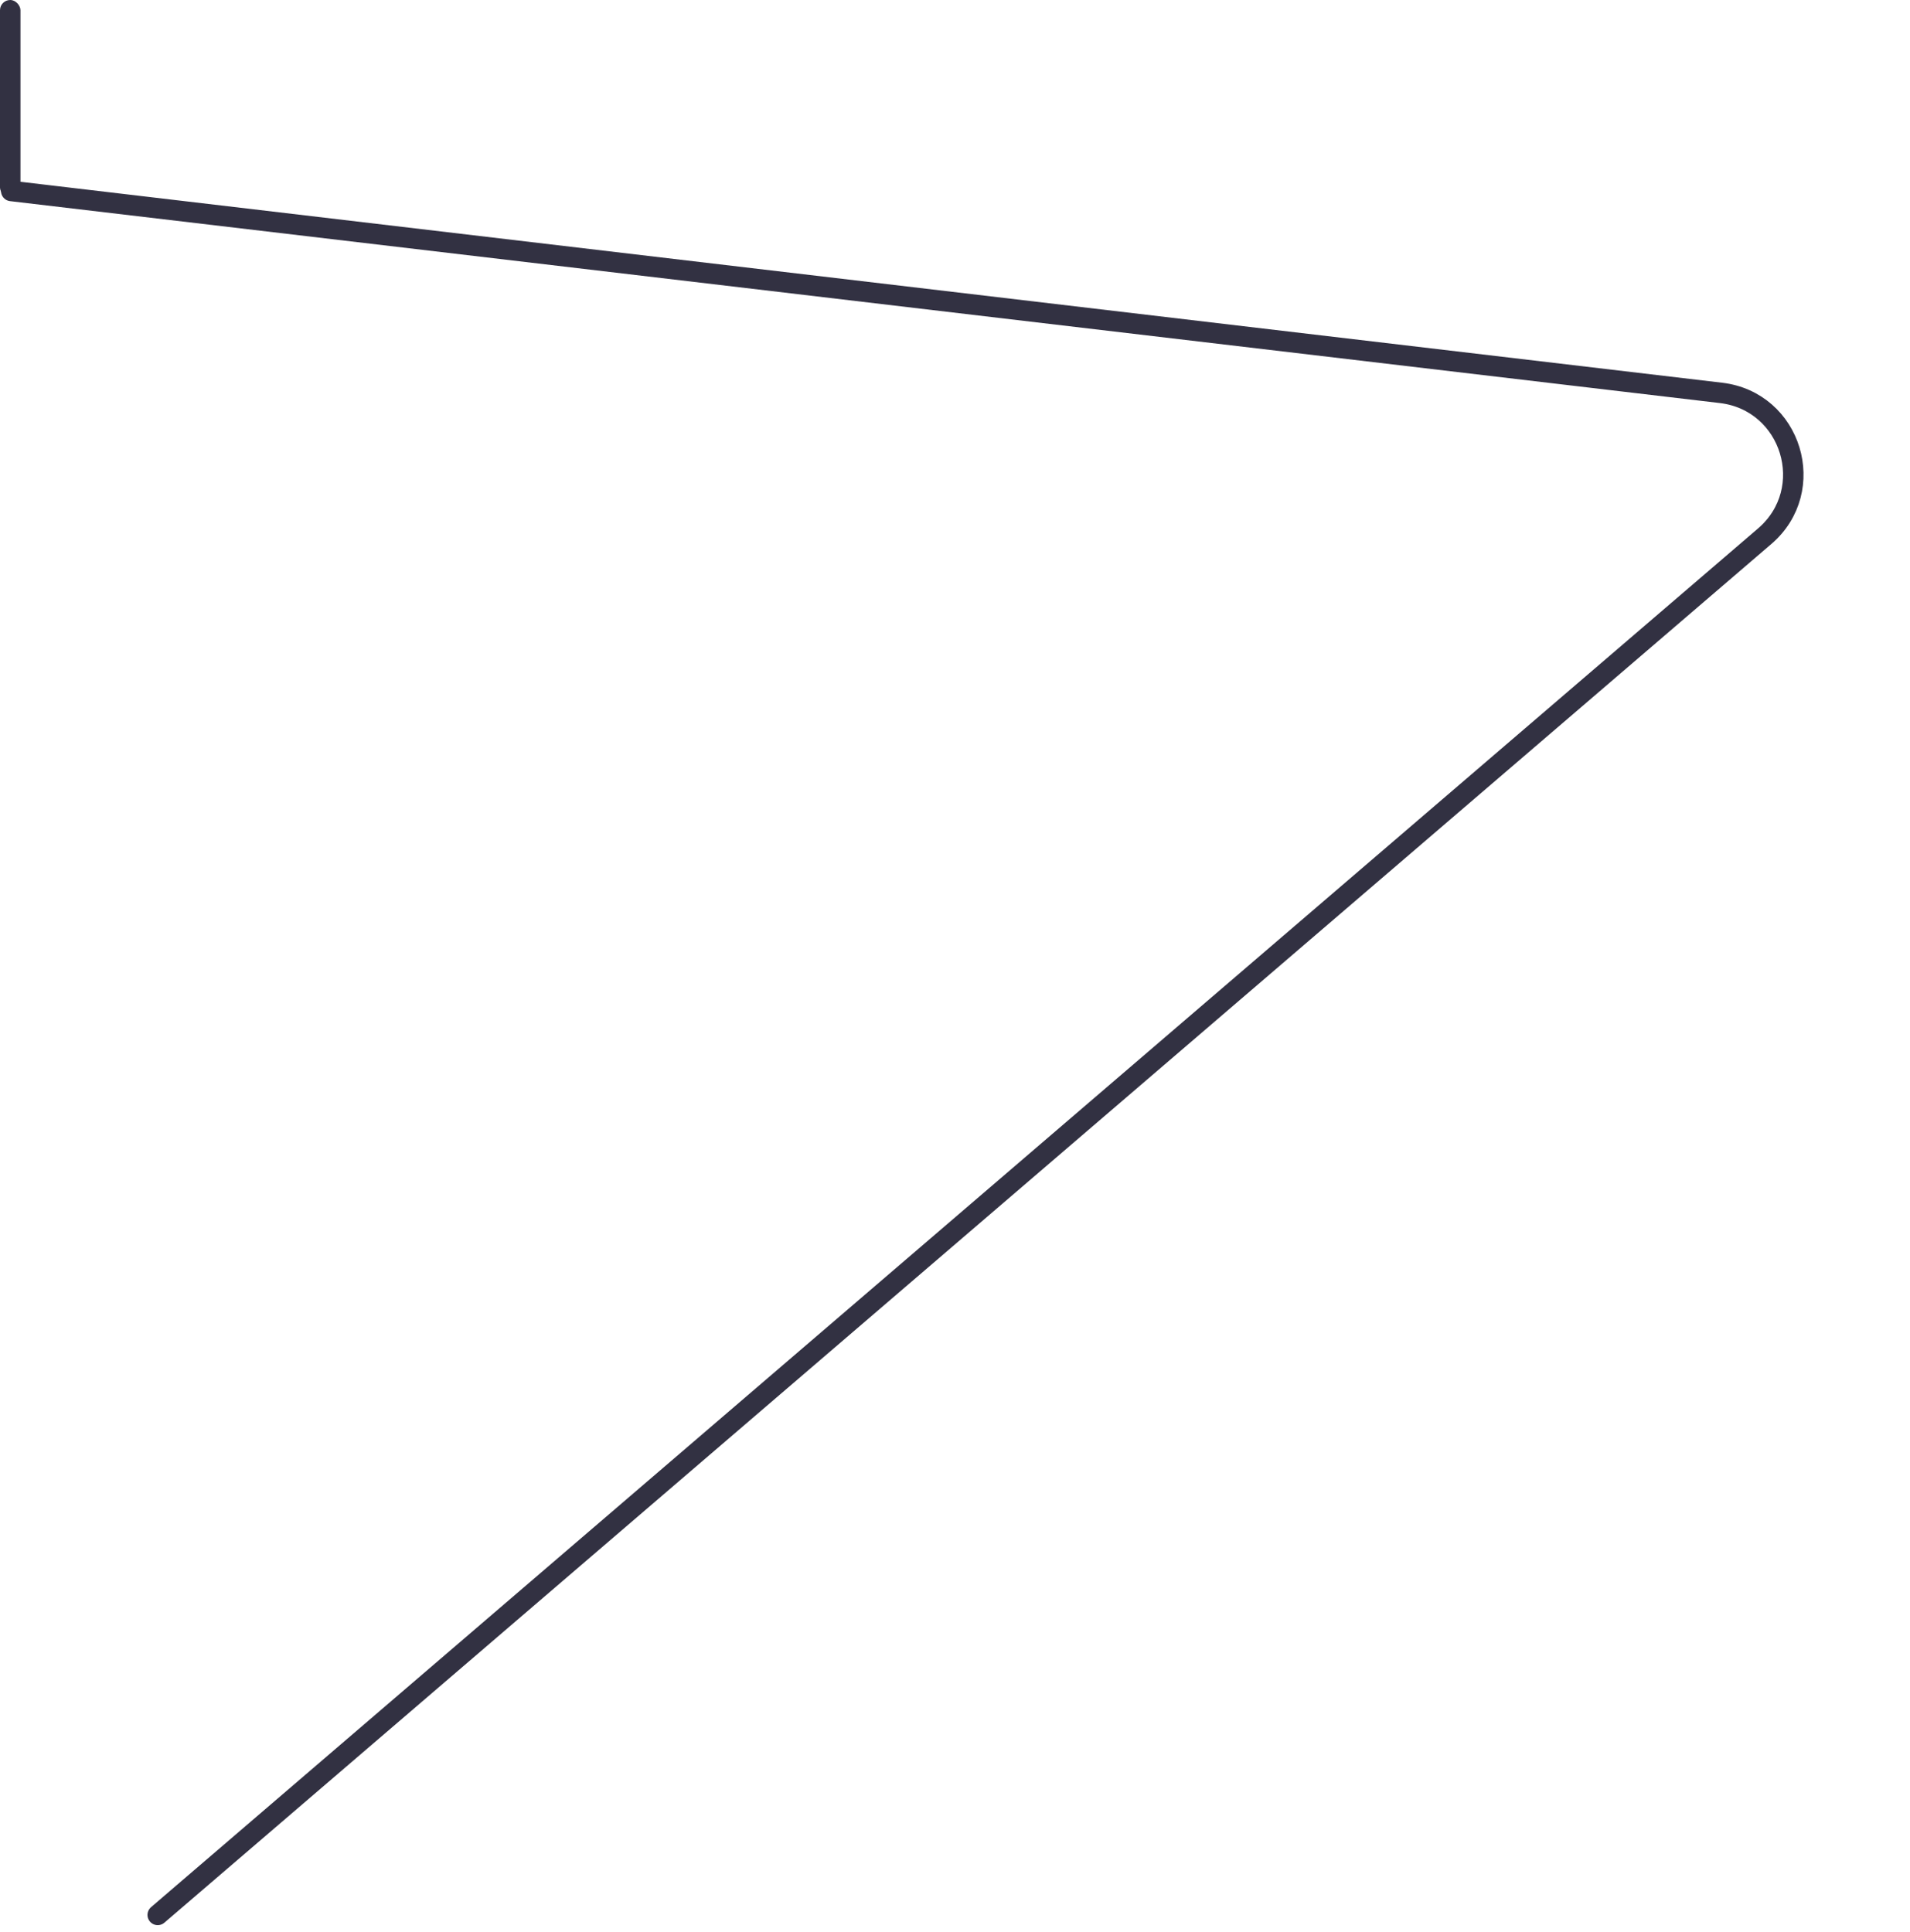 <svg width="255" height="258" viewBox="0 0 255 258" fill="none" xmlns="http://www.w3.org/2000/svg">
<path d="M1.5 25.5L229.763 52.458C239.215 53.575 242.819 65.402 235.596 71.6L21.056 255.678" stroke="#323142" stroke-width="2.731" stroke-linecap="round"/>
<rect width="2.731" height="26.403" rx="1.366" fill="#323142"/>
</svg>
